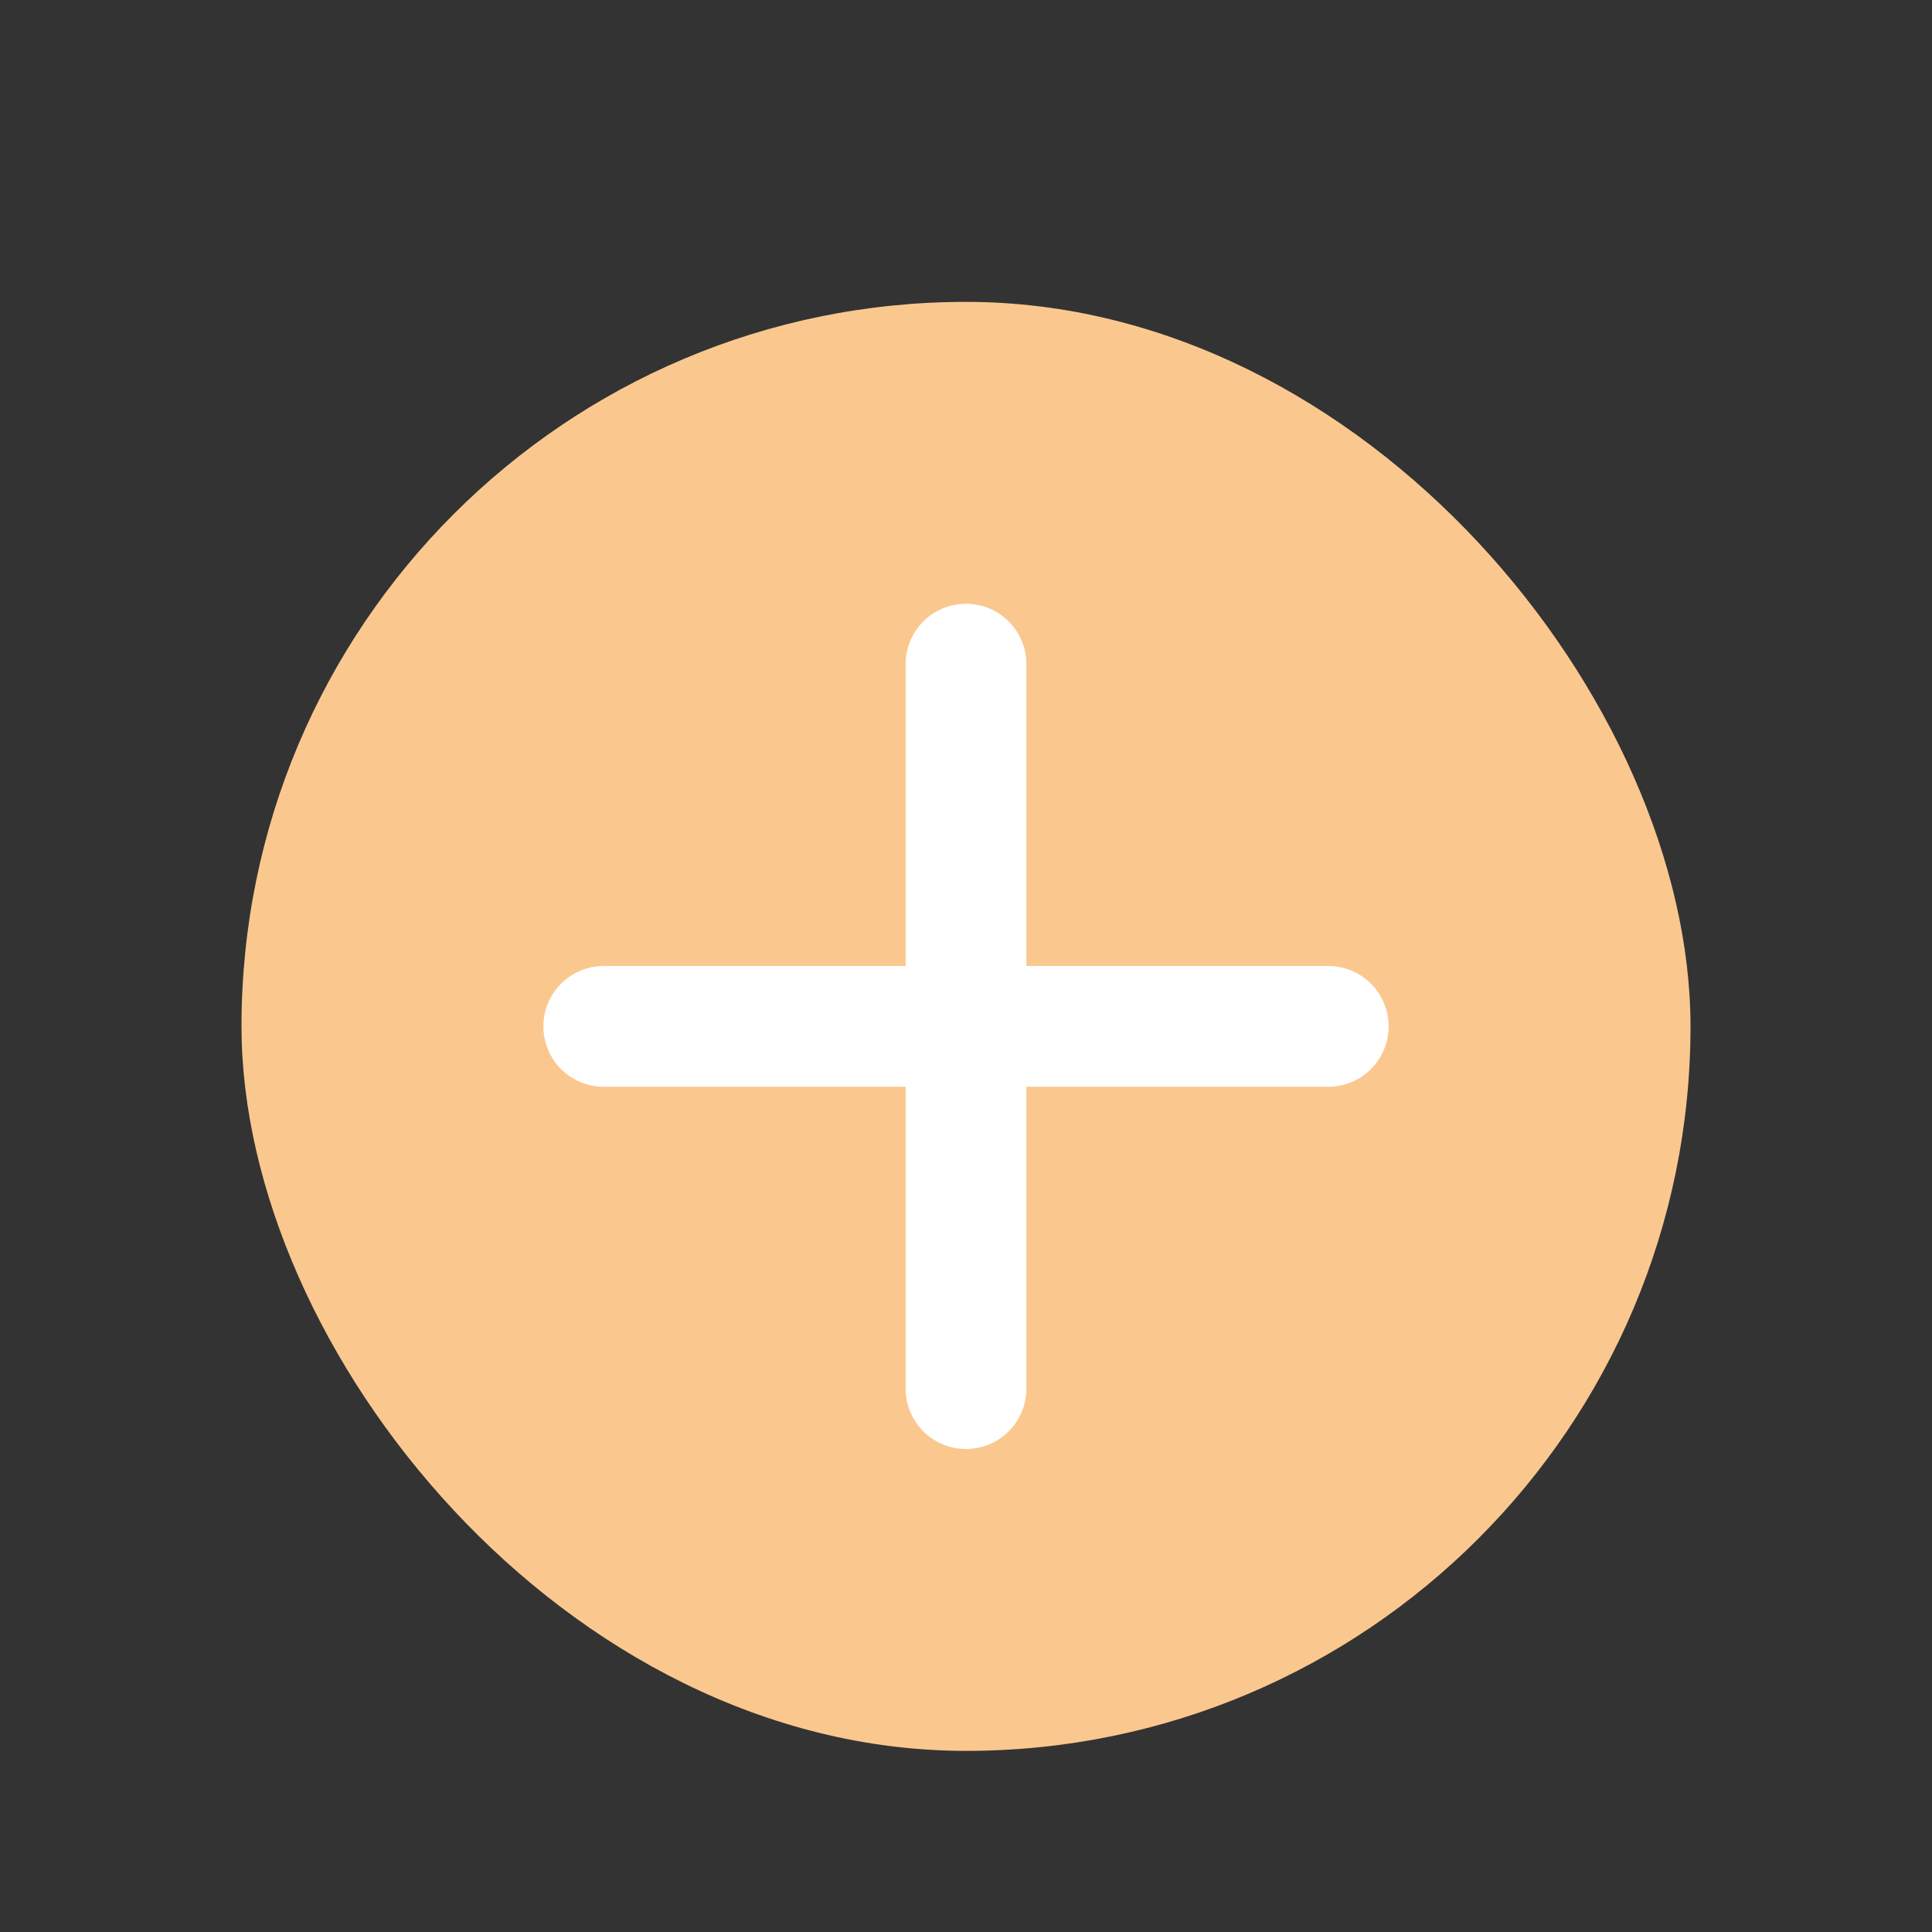 <svg xmlns="http://www.w3.org/2000/svg" width="32" height="32" viewBox="0 0 32 32">
  <rect x="0" y="0" width="32" height="32" fill="#333333" stroke="none"/>
  <g id="add" transform="translate(-197 -550)">
    <g id="Grupo_4" data-name="Grupo 4" transform="translate(201 555)">
      <rect id="Rectángulo_3" data-name="Rectángulo 3" width="24" height="24" rx="12" fill="#fac88e"/>
      <g id="Grupo_3" data-name="Grupo 3" transform="translate(6 6)">
        <line id="Línea_2" data-name="Línea 2" y2="12" transform="translate(6)" fill="none" stroke="#fff" stroke-linecap="round" stroke-width="2"/>
        <line id="Línea_3" data-name="Línea 3" x2="12" transform="translate(0 6)" fill="none" stroke="#fff" stroke-linecap="round" stroke-width="2"/>
      </g>
    </g>
    <rect id="Rectángulo_4" data-name="Rectángulo 4" width="32" height="32" transform="translate(197 550)" fill="none"/>
  </g>
</svg>
